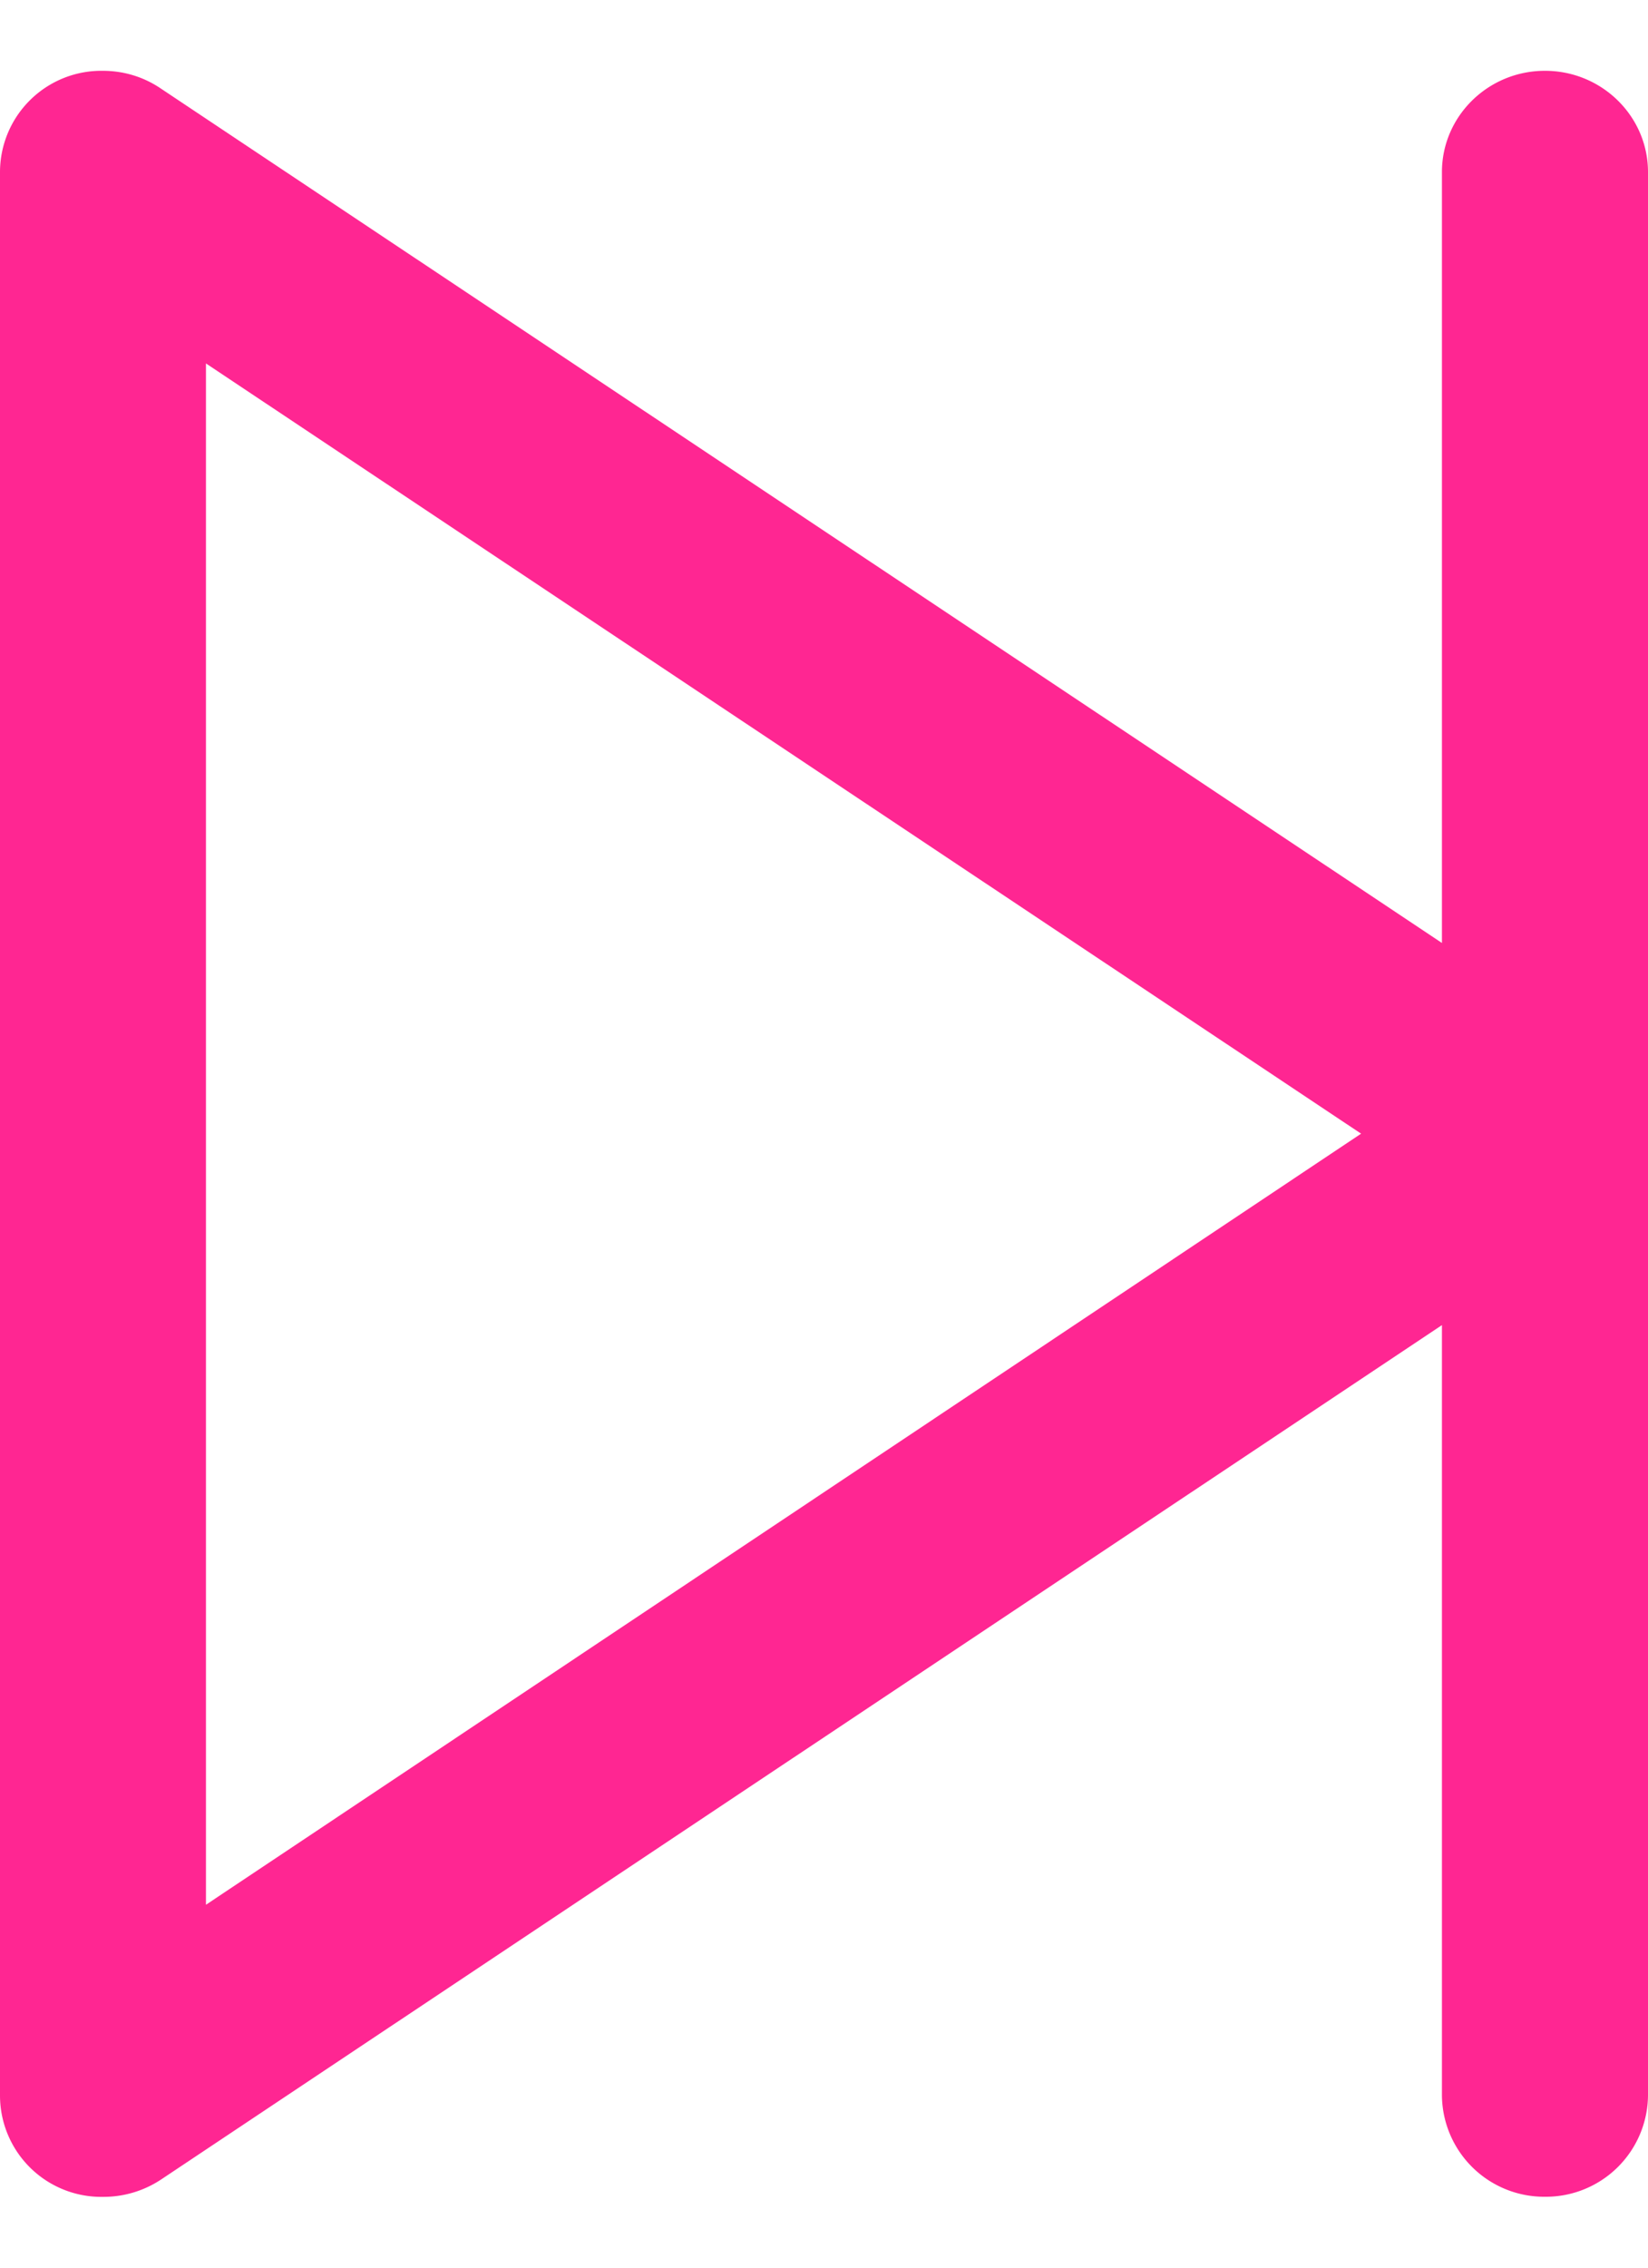 <svg fill="#ff2692"  xmlns="http://www.w3.org/2000/svg" width="16" height="22" viewBox="0.325 1 15.515 20.001"><path paint-order="stroke fill markers" fill-rule="evenodd" d="M14.87 21a.963.963 0 0 1-.97-.953V12.8L1.838 20.84a.982.982 0 0 1-.543.161.954.954 0 0 1-.97-.953V1.953A.954.954 0 0 1 1.292 1c.197 0 .385.057.546.166L13.9 9.205V1.953c0-.526.435-.953.97-.953.535 0 .97.427.97.953v18.094a.962.962 0 0 1-.97.953zM2.264 3.753v14.5l10.875-7.254L2.264 3.753z"/></svg>